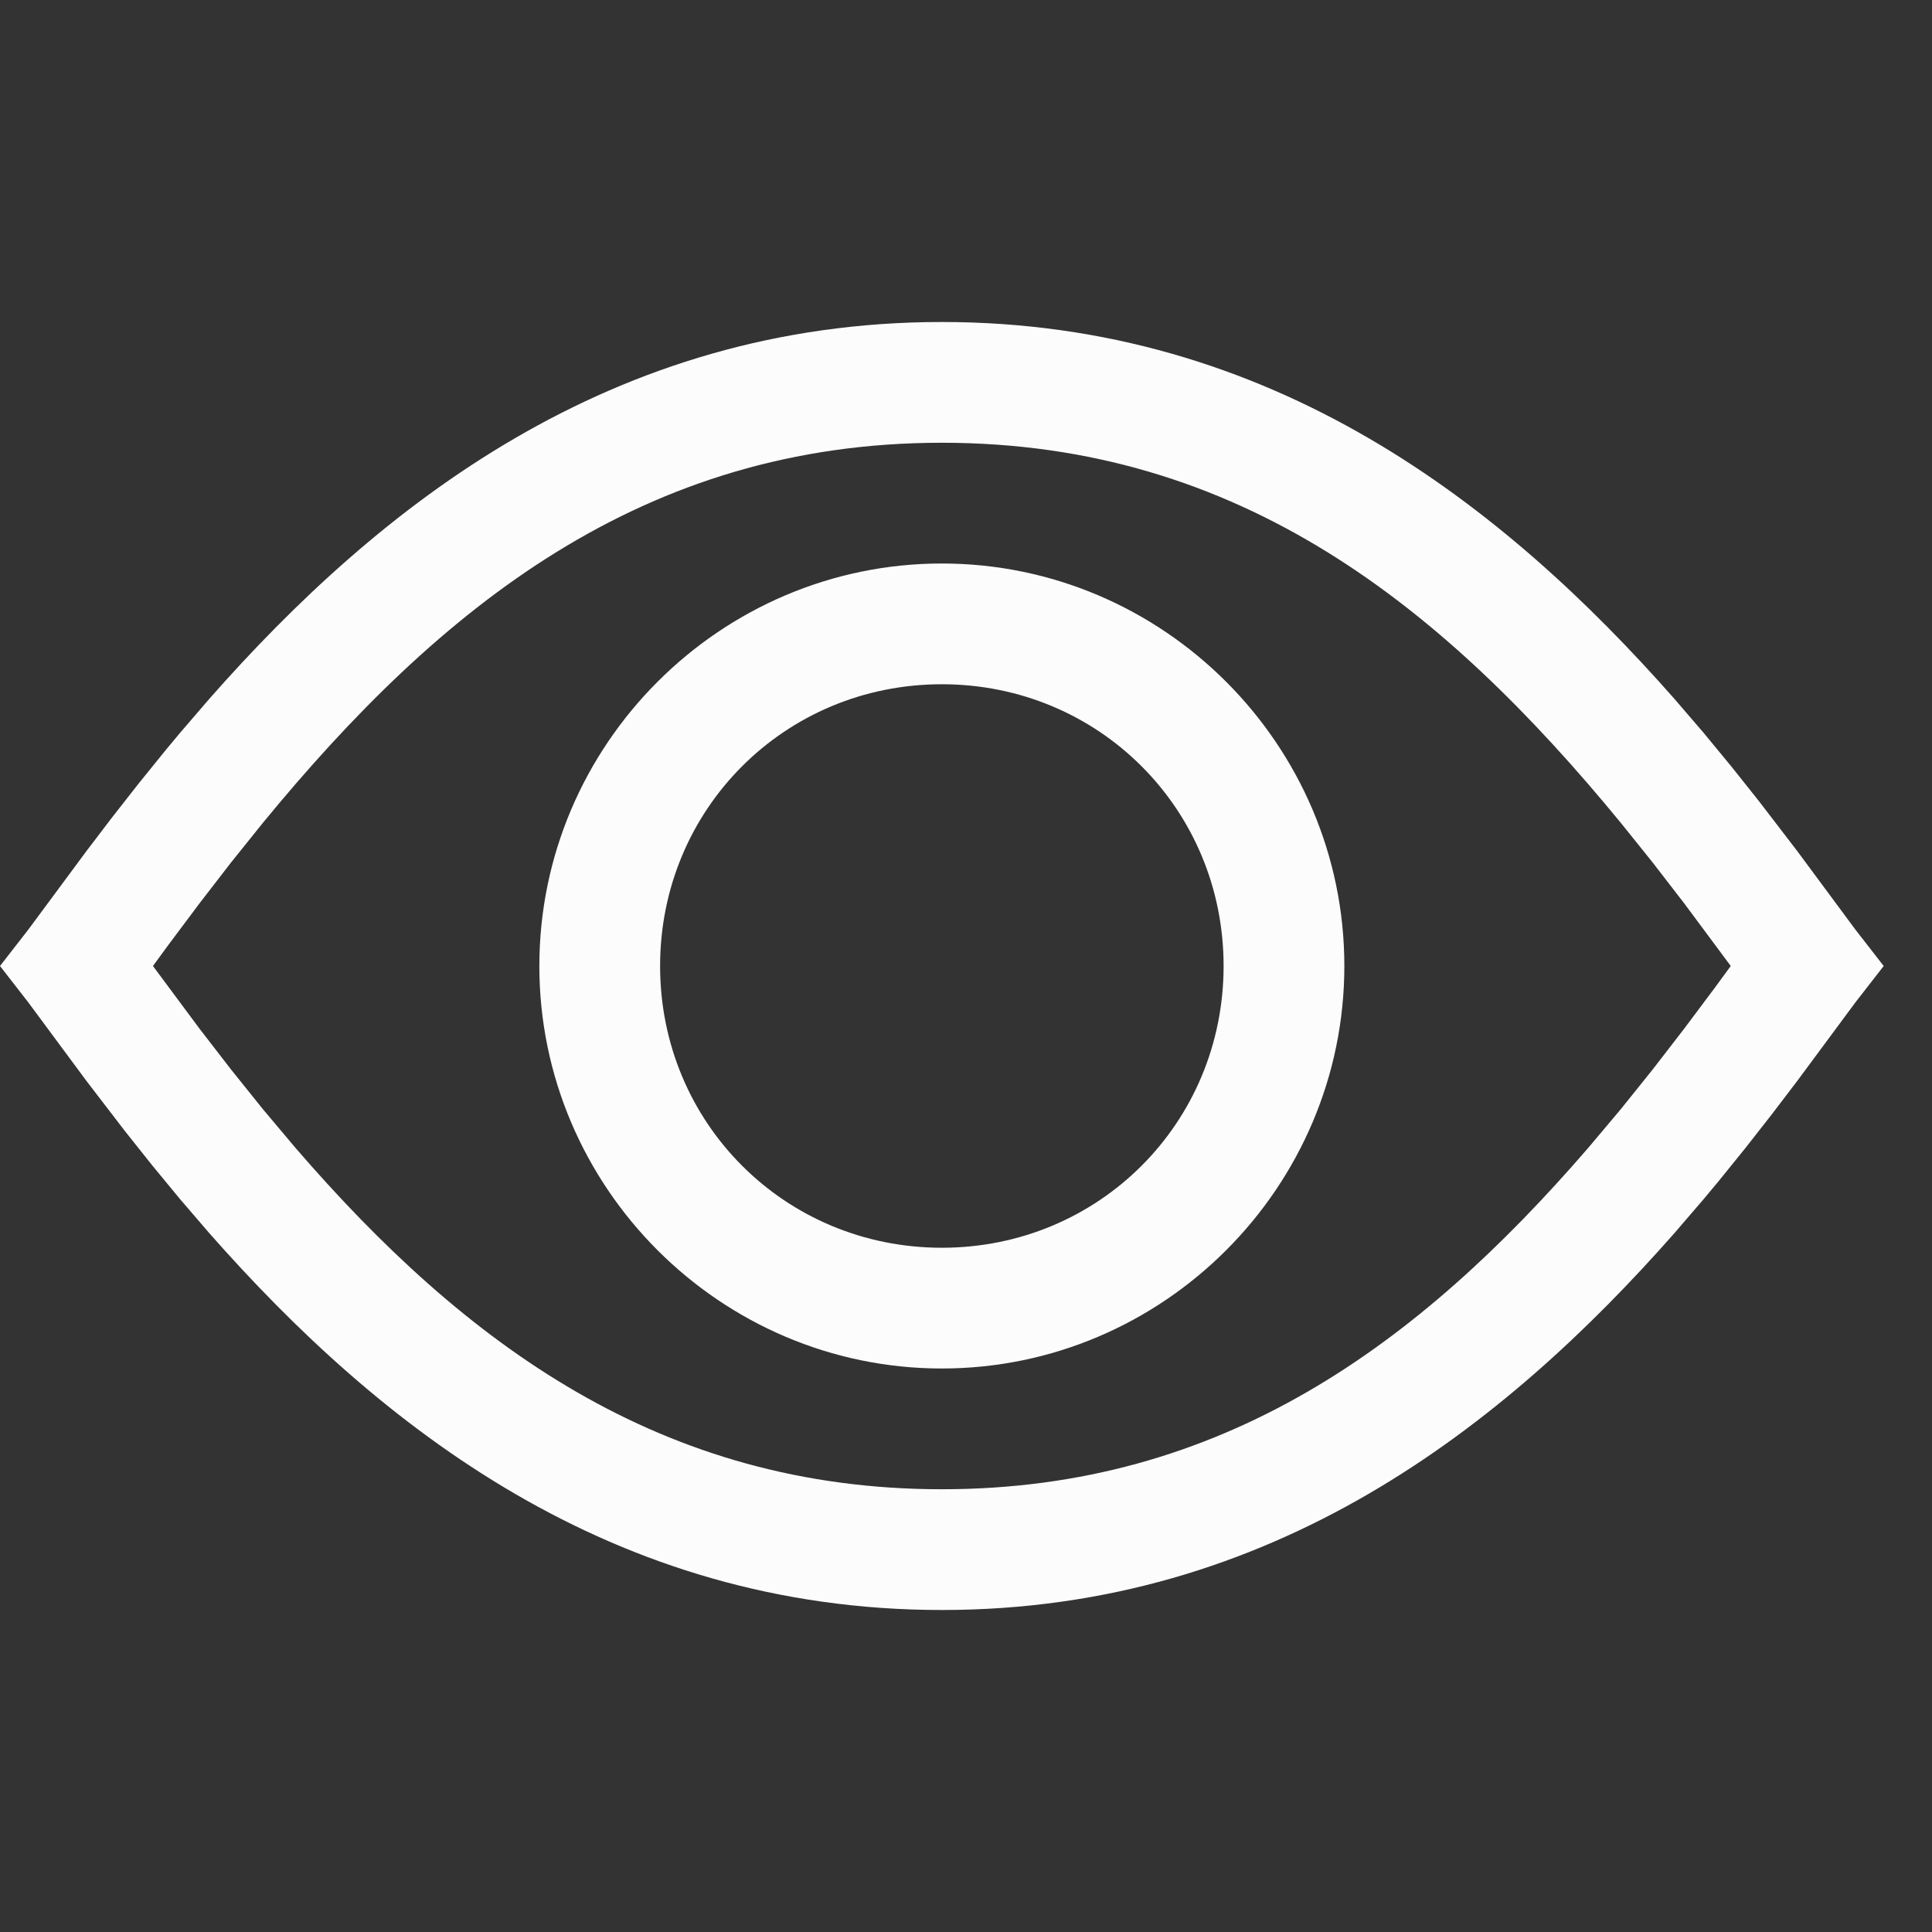 <svg xmlns="http://www.w3.org/2000/svg" width="36" height="36" viewBox="0 0 36 36"><rect x="0" y="0" width="36" height="36" fill="#333333" stroke="none"/><g fill="none" fill-rule="evenodd"><rect width="36" height="36" opacity=".3"/><path fill="#FCFCFC" d="M17.55,6 C23.712,6 28.031,9.424 31.199,13.021 L31.746,13.657 L31.746,13.657 L32.27,14.293 L32.27,14.293 L32.772,14.924 L32.772,14.924 L33.485,15.853 L33.485,15.853 L34.575,17.325 L35.1,18 L34.575,18.675 L33.485,20.147 L33.485,20.147 L33.015,20.764 L33.015,20.764 L32.524,21.391 L32.524,21.391 L32.011,22.025 C31.924,22.131 31.835,22.237 31.746,22.343 L31.199,22.979 C28.031,26.576 23.712,30 17.55,30 C11.387,30 7.069,26.576 3.901,22.979 L3.354,22.343 L3.354,22.343 L2.83,21.707 L2.83,21.707 L2.328,21.076 L2.328,21.076 L1.615,20.147 L1.615,20.147 L0.525,18.675 L0,18 L0.525,17.325 L1.615,15.853 L1.615,15.853 L2.085,15.236 L2.085,15.236 L2.576,14.609 L2.576,14.609 L3.089,13.975 C3.176,13.869 3.265,13.763 3.354,13.657 L3.901,13.021 C7.069,9.424 11.387,6 17.55,6 Z M17.55,8.25 C11.981,8.25 8.199,11.313 4.898,15.333 L4.303,16.074 L4.303,16.074 L3.717,16.833 L3.717,16.833 L3.137,17.608 C3.041,17.738 2.946,17.869 2.85,18 L3.717,19.167 L3.717,19.167 L4.303,19.926 L4.303,19.926 L4.898,20.667 L4.898,20.667 L5.504,21.387 C8.664,25.047 12.319,27.75 17.55,27.75 C22.781,27.75 26.436,25.047 29.596,21.387 L30.202,20.667 L30.202,20.667 L30.797,19.926 L30.797,19.926 L31.383,19.167 L31.383,19.167 L31.963,18.392 C32.059,18.262 32.154,18.131 32.25,18 L31.383,16.833 L31.383,16.833 L30.797,16.074 L30.797,16.074 L30.202,15.333 C26.901,11.313 23.119,8.25 17.55,8.25 Z M17.55,10.5 C21.675,10.5 25.05,13.875 25.05,18 C25.05,22.125 21.675,25.5 17.55,25.5 C13.425,25.5 10.05,22.125 10.05,18 C10.05,13.875 13.425,10.5 17.55,10.5 Z M17.55,12.75 C14.625,12.75 12.3,15.075 12.3,18 C12.3,20.925 14.625,23.25 17.55,23.25 C20.475,23.25 22.8,20.925 22.8,18 C22.8,15.075 20.475,12.75 17.55,12.75 Z"/></g></svg>